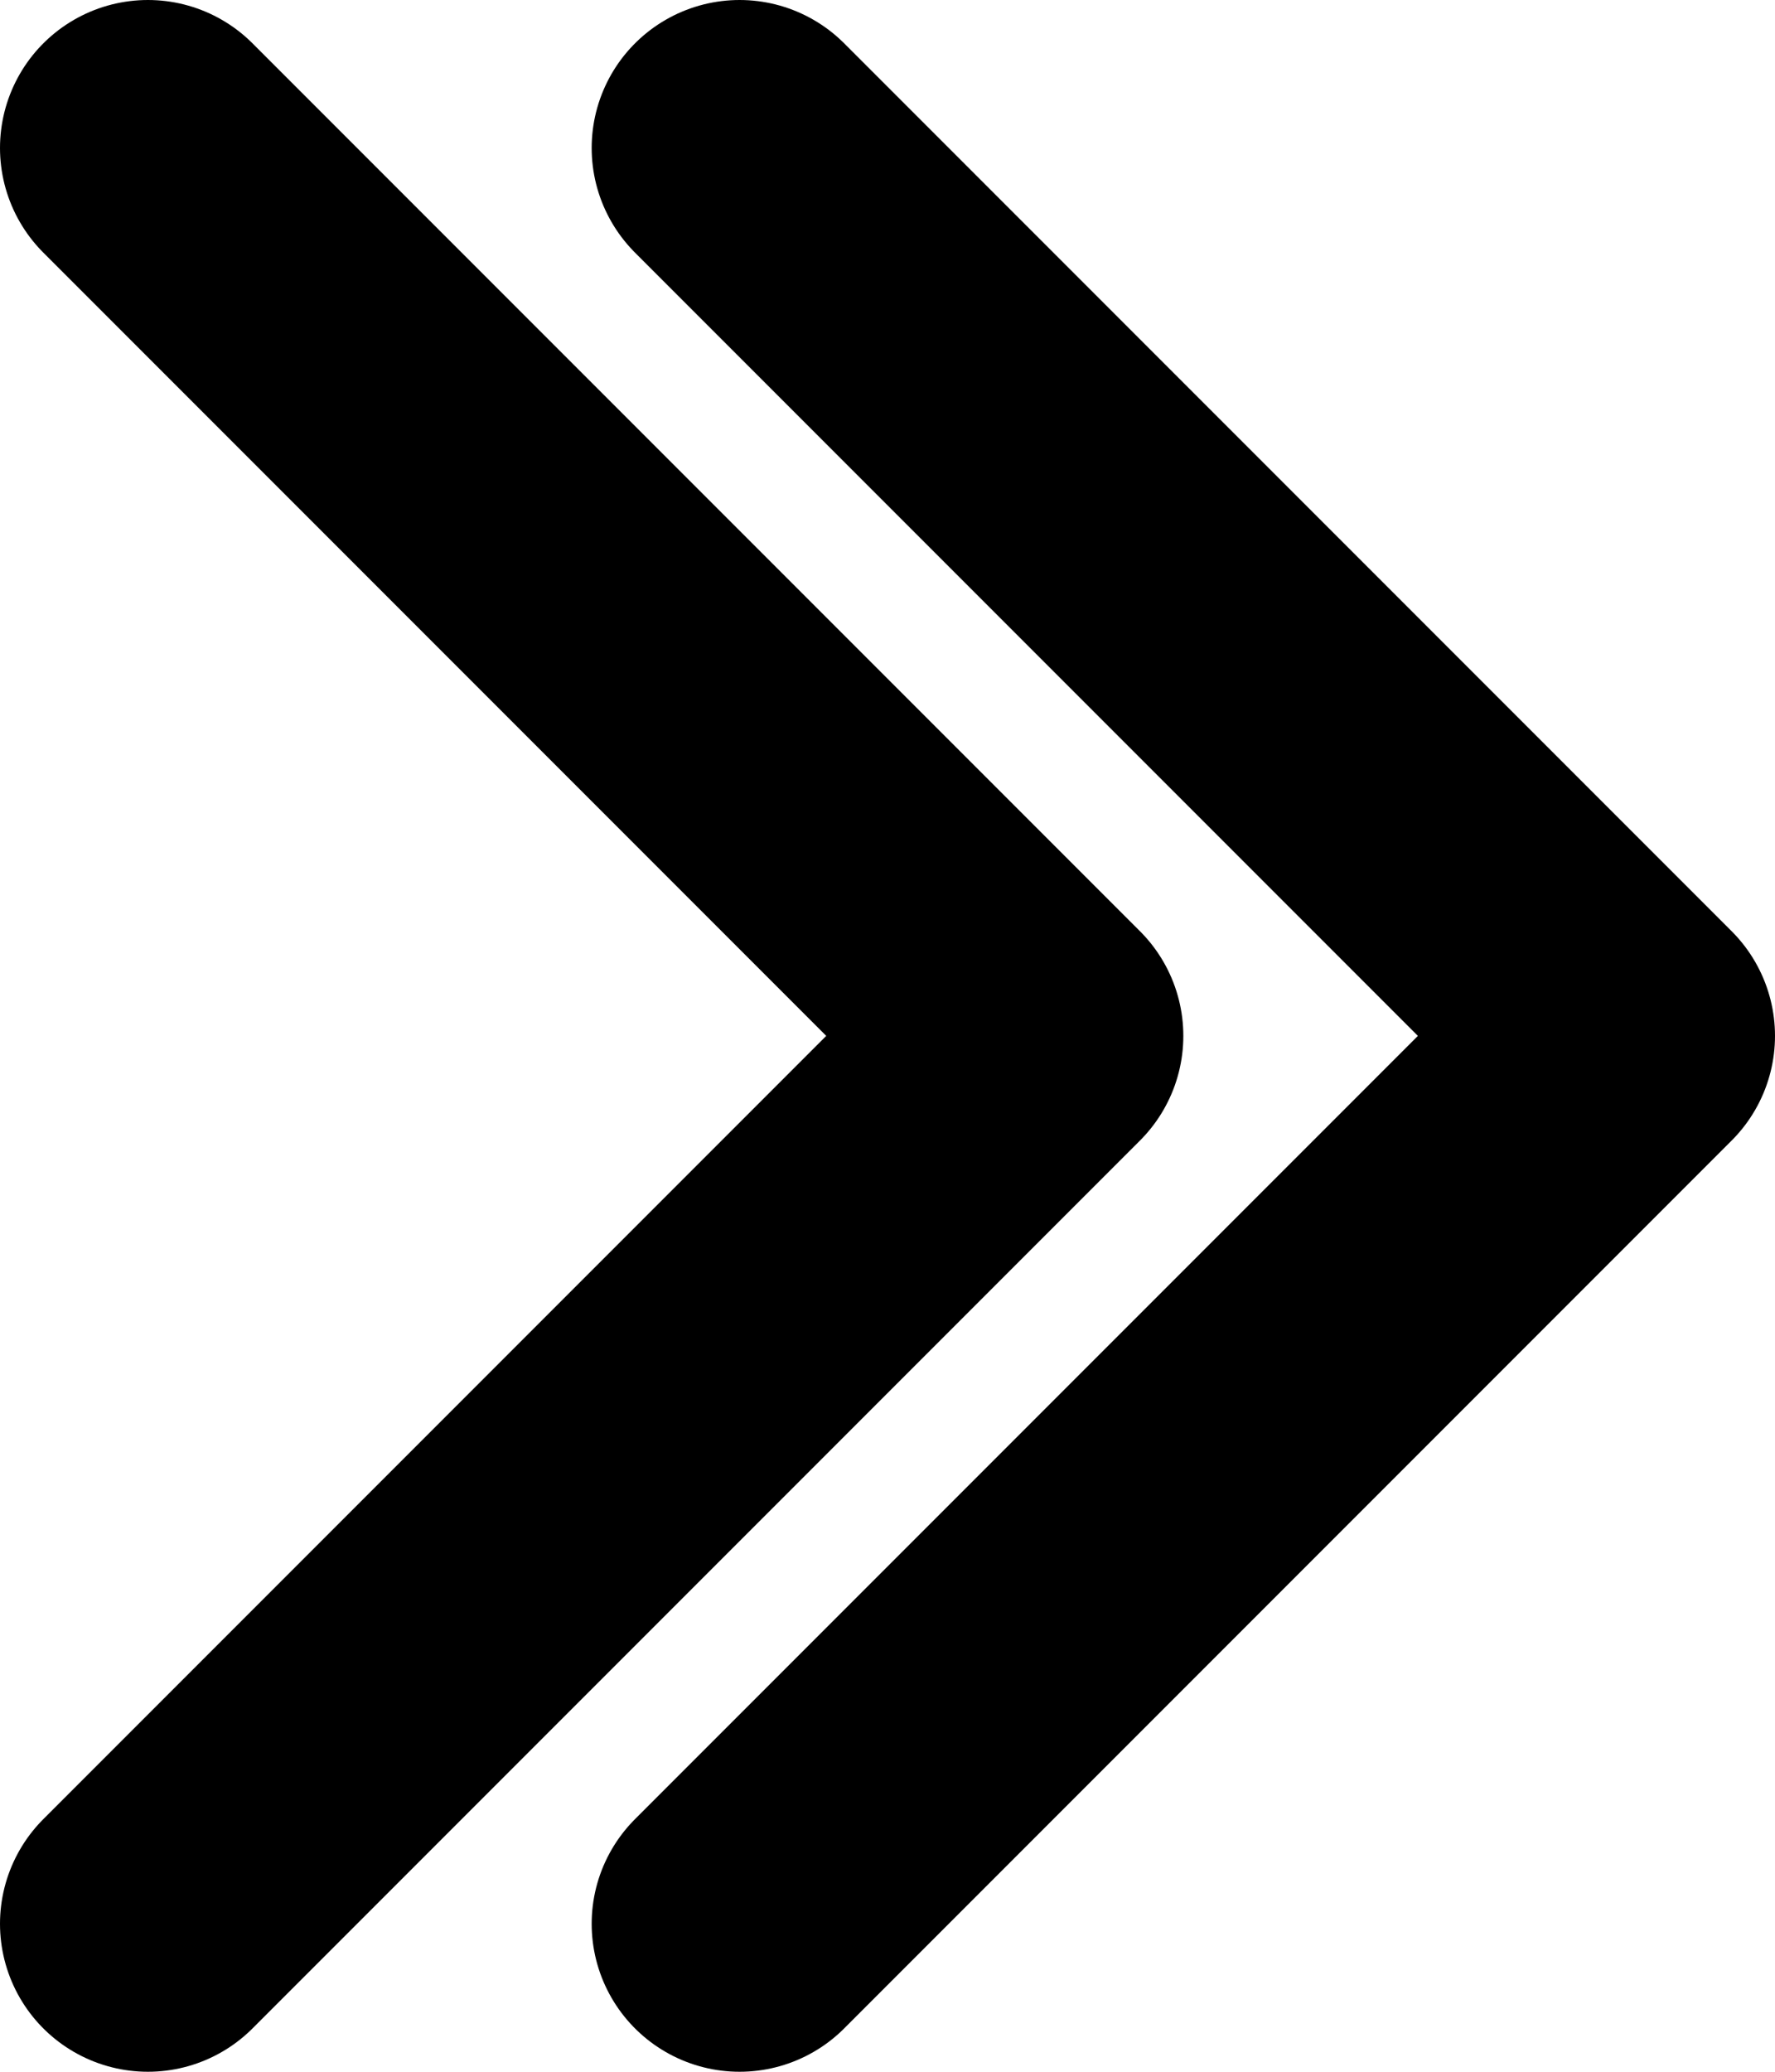 <svg width="24" height="28" viewBox="0 0 24 28" fill="none" xmlns="http://www.w3.org/2000/svg">
<path d="M10 2L22 14L10 26" stroke="black" stroke-width="4" stroke-linecap="round" stroke-linejoin="round"/>
<path d="M2 2L14 14L2 26" stroke="black" stroke-width="4" stroke-linecap="round" stroke-linejoin="round"/>
</svg>
